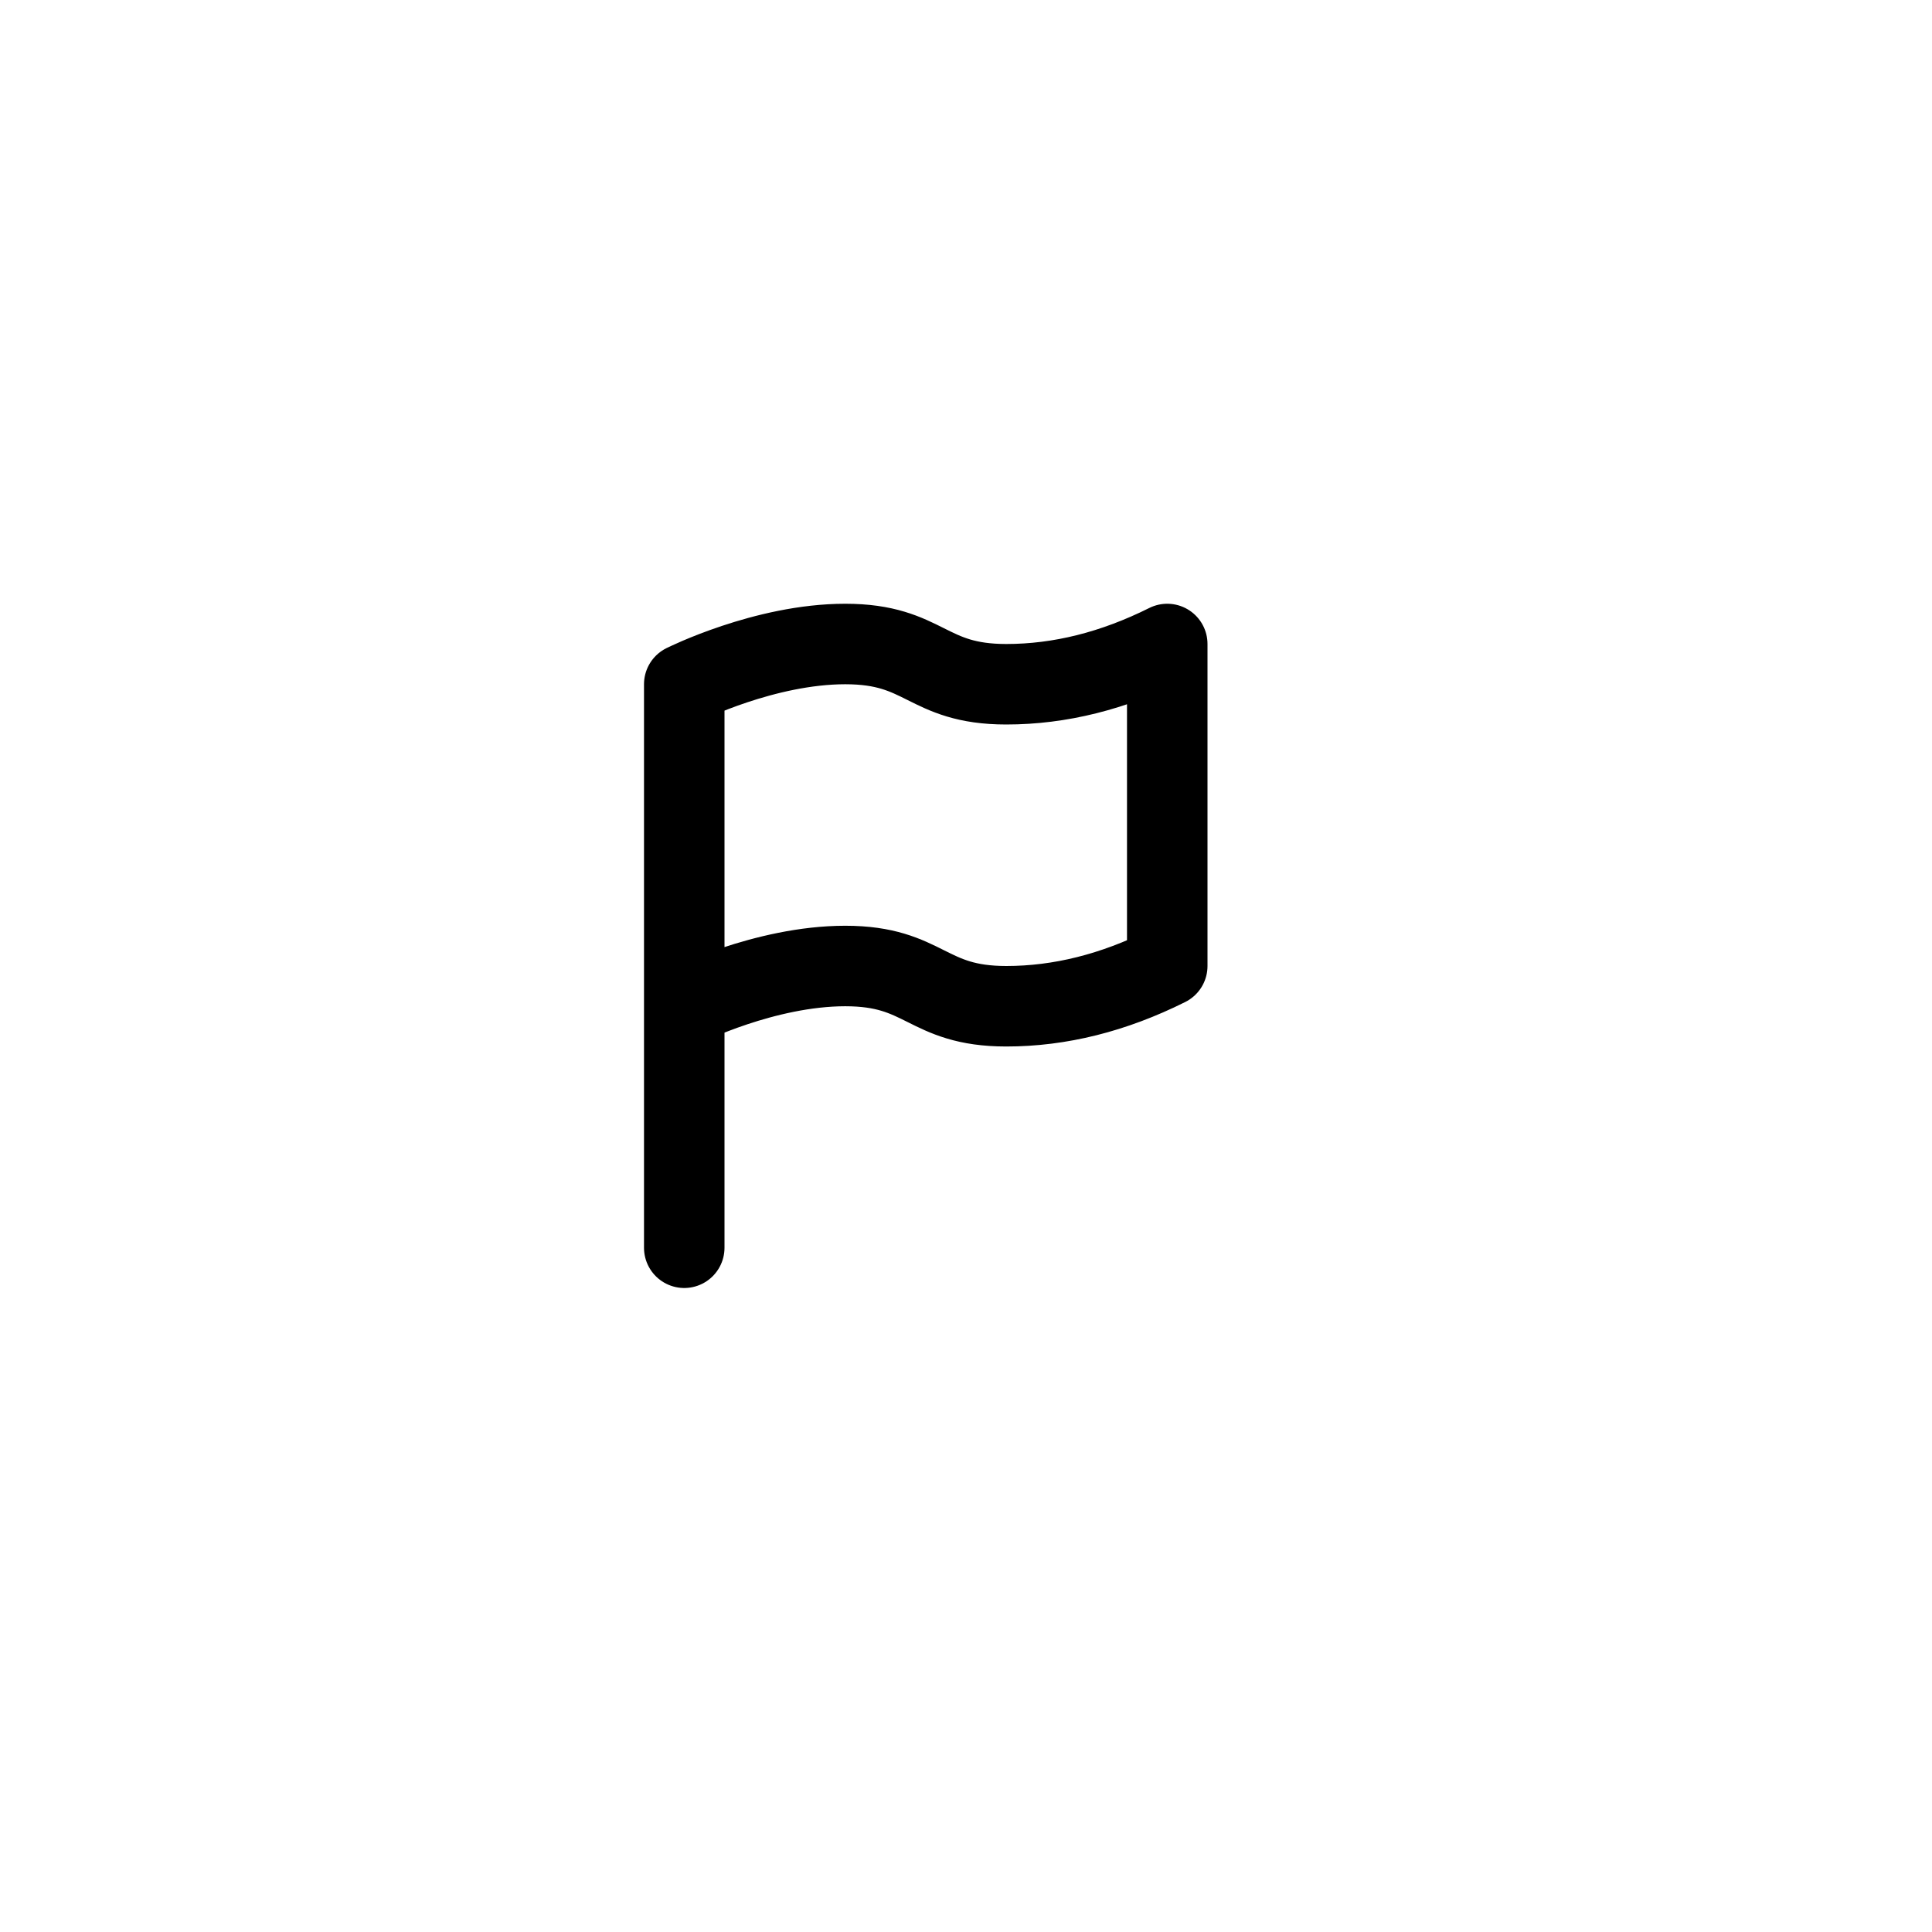 <svg height="24" viewBox="0 0 24 24" width="24" xmlns="http://www.w3.org/2000/svg"><path d="m8.5 12.5s1-.5 2-.5 1 .5 2 .5c.667 0 1.333-.167 2-.5v-4c-.667.333-1.333.5-2 .5-1 0-1-.5-2-.5s-2 .5-2 .5v7" fill="none" stroke="#000" stroke-linecap="round" stroke-linejoin="round"/></svg>